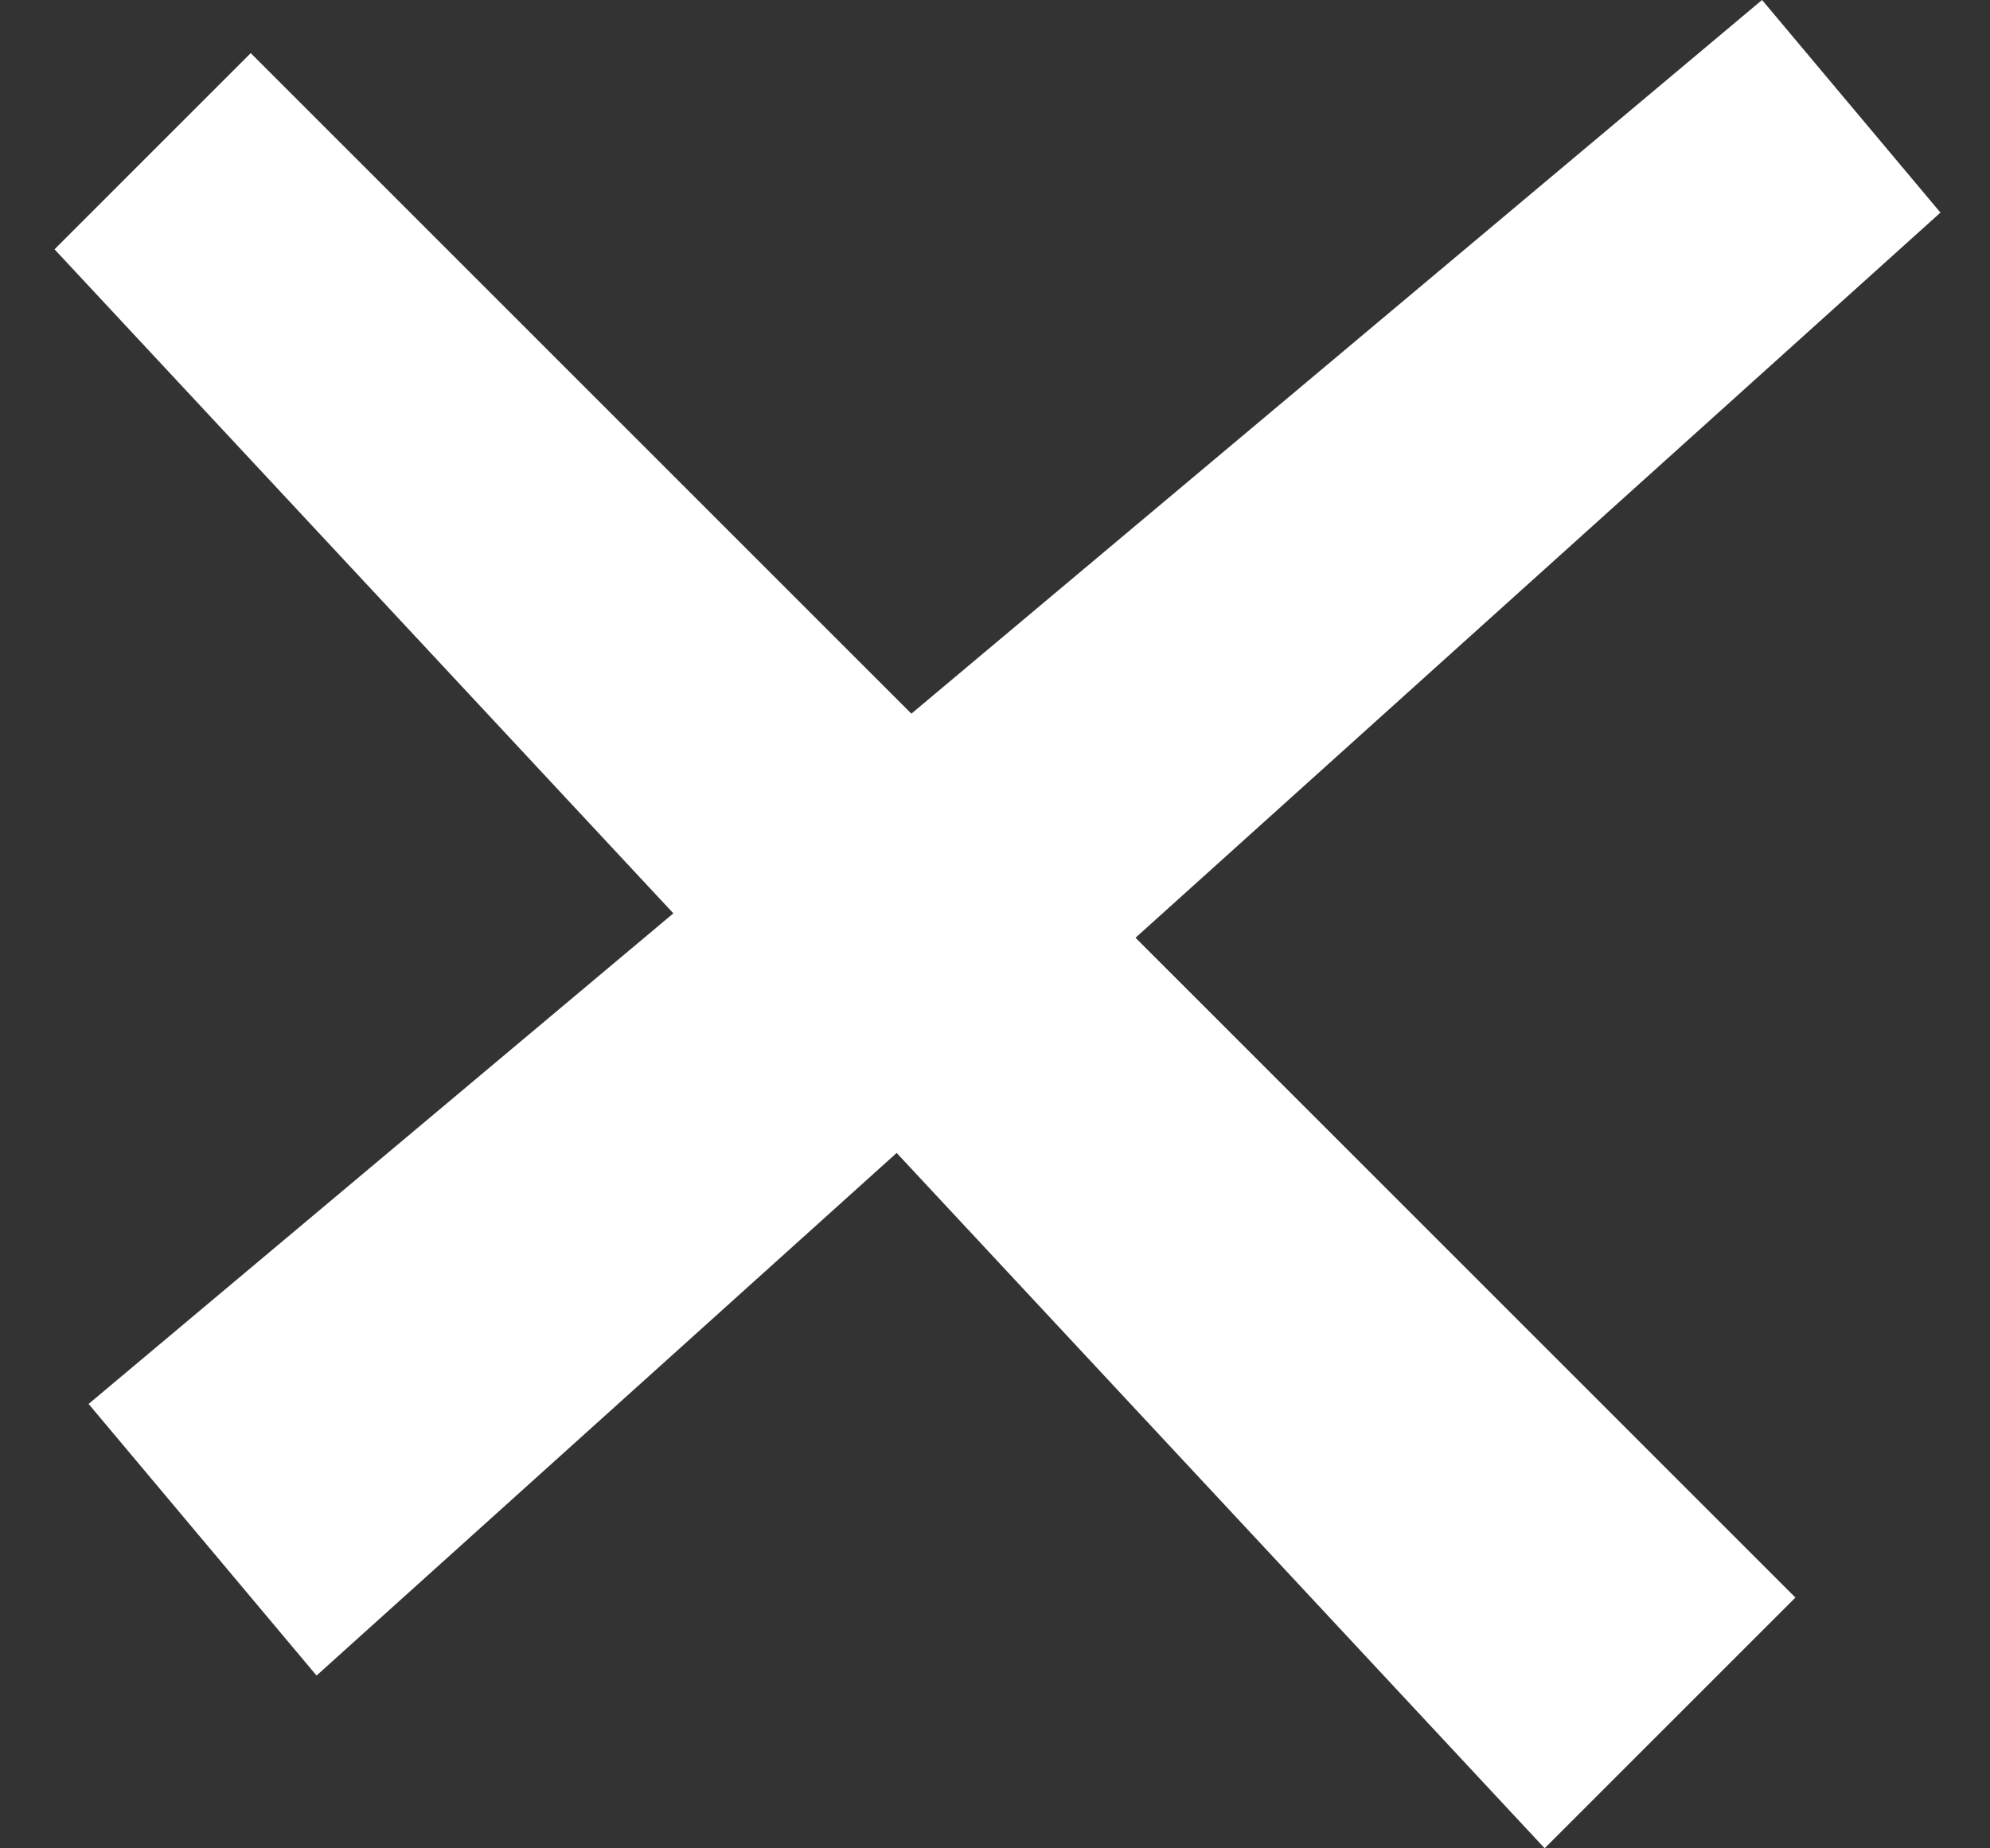 <svg xmlns="http://www.w3.org/2000/svg" width="53.068" height="49.297" viewBox="0 0 53.068 49.297">
  <rect x="0" y="0" width="53.068" height="49.297" fill="#333333" stroke="none"/>
  <g id="Grupo_248" data-name="Grupo 248" transform="translate(4577.812 3777.69)">
    <path id="Trazado_2449" data-name="Trazado 2449" d="M68.359,110h58.255v9.457L68.359,117.4Z" transform="translate(-4541.681 -3902.392) rotate(45)" fill="#fff"/>
    <path id="Trazado_2450" data-name="Trazado 2450" d="M126.615,110H68.359v9.457l58.255-2.055Z" transform="translate(-4698.522 -3780.569) rotate(-40)" fill="#fff"/>
  </g>
</svg>
